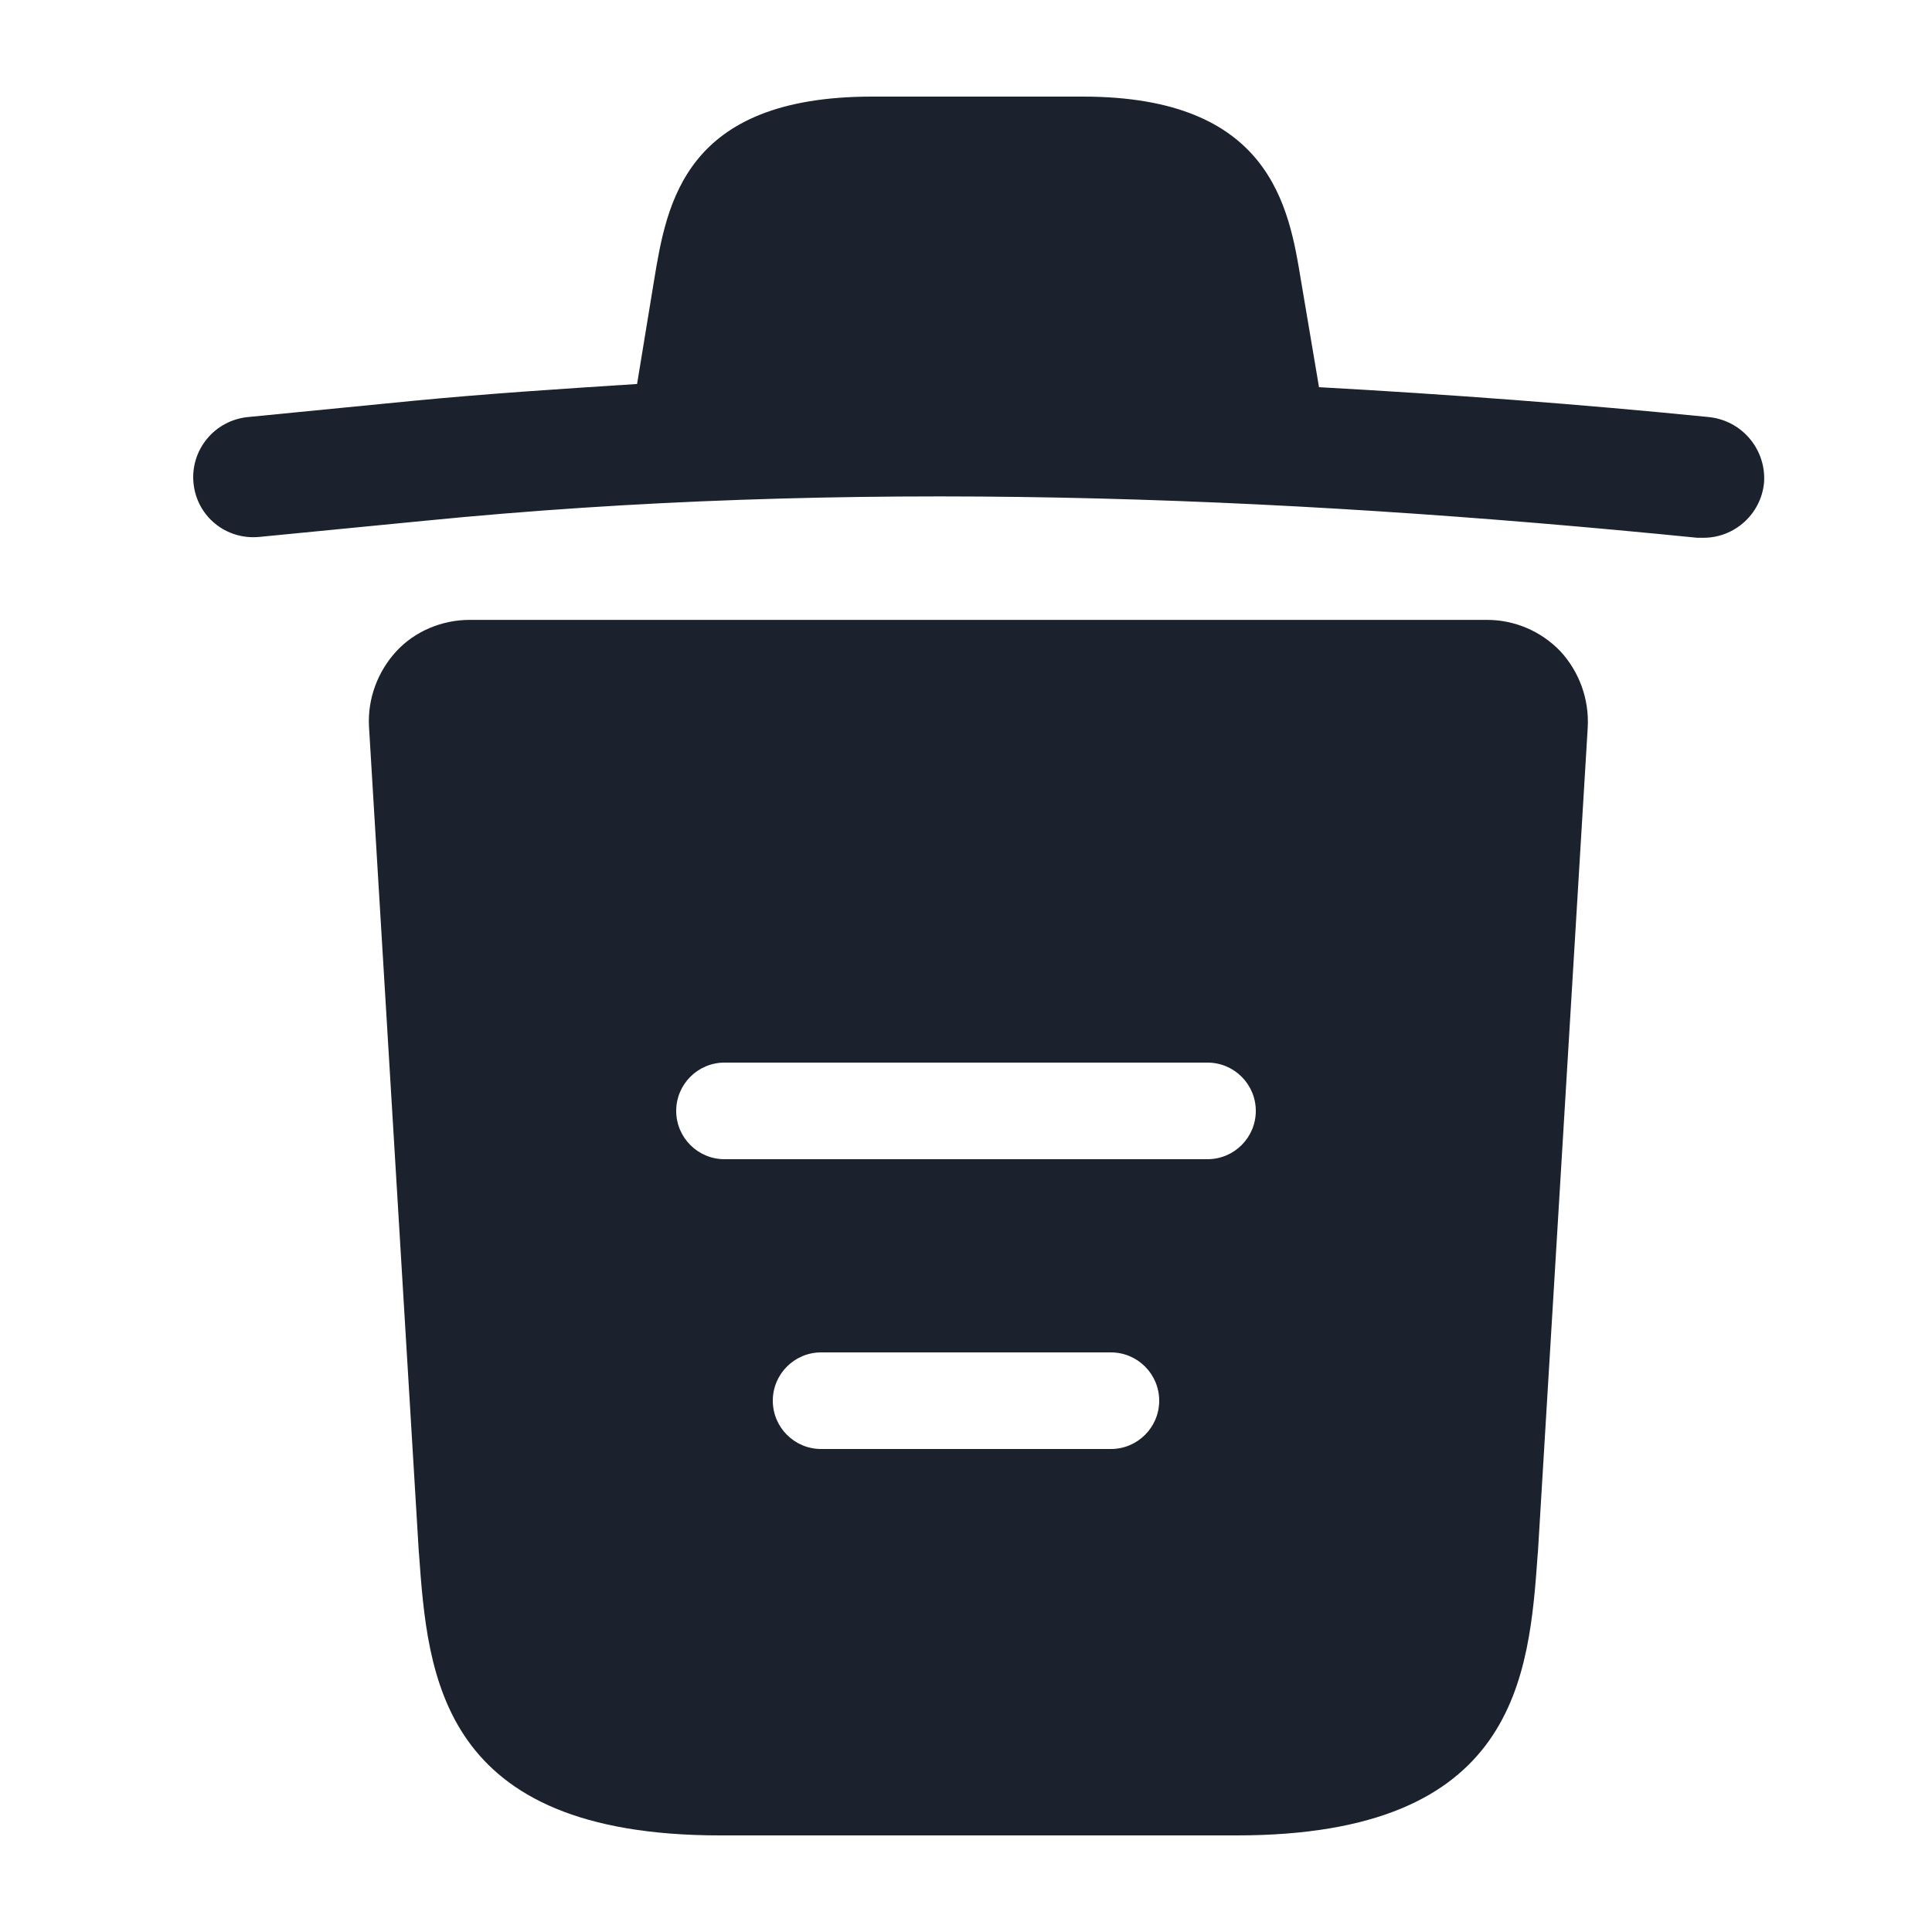 <svg width="20" height="20" viewBox="0 0 20 20" fill="none" xmlns="http://www.w3.org/2000/svg">
<path d="M13.653 4.008C15.003 4.083 16.345 4.183 17.686 4.317C17.852 4.333 18.006 4.413 18.113 4.541C18.221 4.669 18.274 4.834 18.261 5C18.228 5.325 17.953 5.567 17.636 5.567H17.57C13.153 5.125 8.753 4.958 4.386 5.392L2.686 5.558C2.336 5.592 2.036 5.342 2.003 5C1.97 4.658 2.22 4.35 2.57 4.317L4.27 4.15C5.045 4.075 5.82 4.025 6.595 3.975L6.77 2.908C6.903 2.1 7.086 1 9.028 1H11.211C13.157 1 13.344 2.145 13.469 2.912L13.47 2.917L13.653 4V4.008Z" fill="#1B212D"/>
<path fill-rule="evenodd" clip-rule="evenodd" d="M15.395 6.417C15.678 6.417 15.953 6.533 16.153 6.742C16.345 6.95 16.453 7.233 16.436 7.533L15.92 16.075L15.919 16.078C15.828 17.352 15.709 19 12.803 19H7.453C4.548 19 4.428 17.346 4.337 16.079L4.336 16.075L3.82 7.525C3.803 7.233 3.911 6.95 4.103 6.742C4.295 6.533 4.578 6.417 4.861 6.417H15.395ZM7 11.5C7 11.224 7.224 11 7.5 11H12.5C12.776 11 13 11.224 13 11.5C13 11.776 12.776 12 12.5 12H7.5C7.224 12 7 11.776 7 11.5ZM8.5 14C8.224 14 8 14.224 8 14.5C8 14.776 8.224 15 8.5 15H11.5C11.776 15 12 14.776 12 14.5C12 14.224 11.776 14 11.5 14H8.5Z" fill="#1B212D"/>
</svg>
